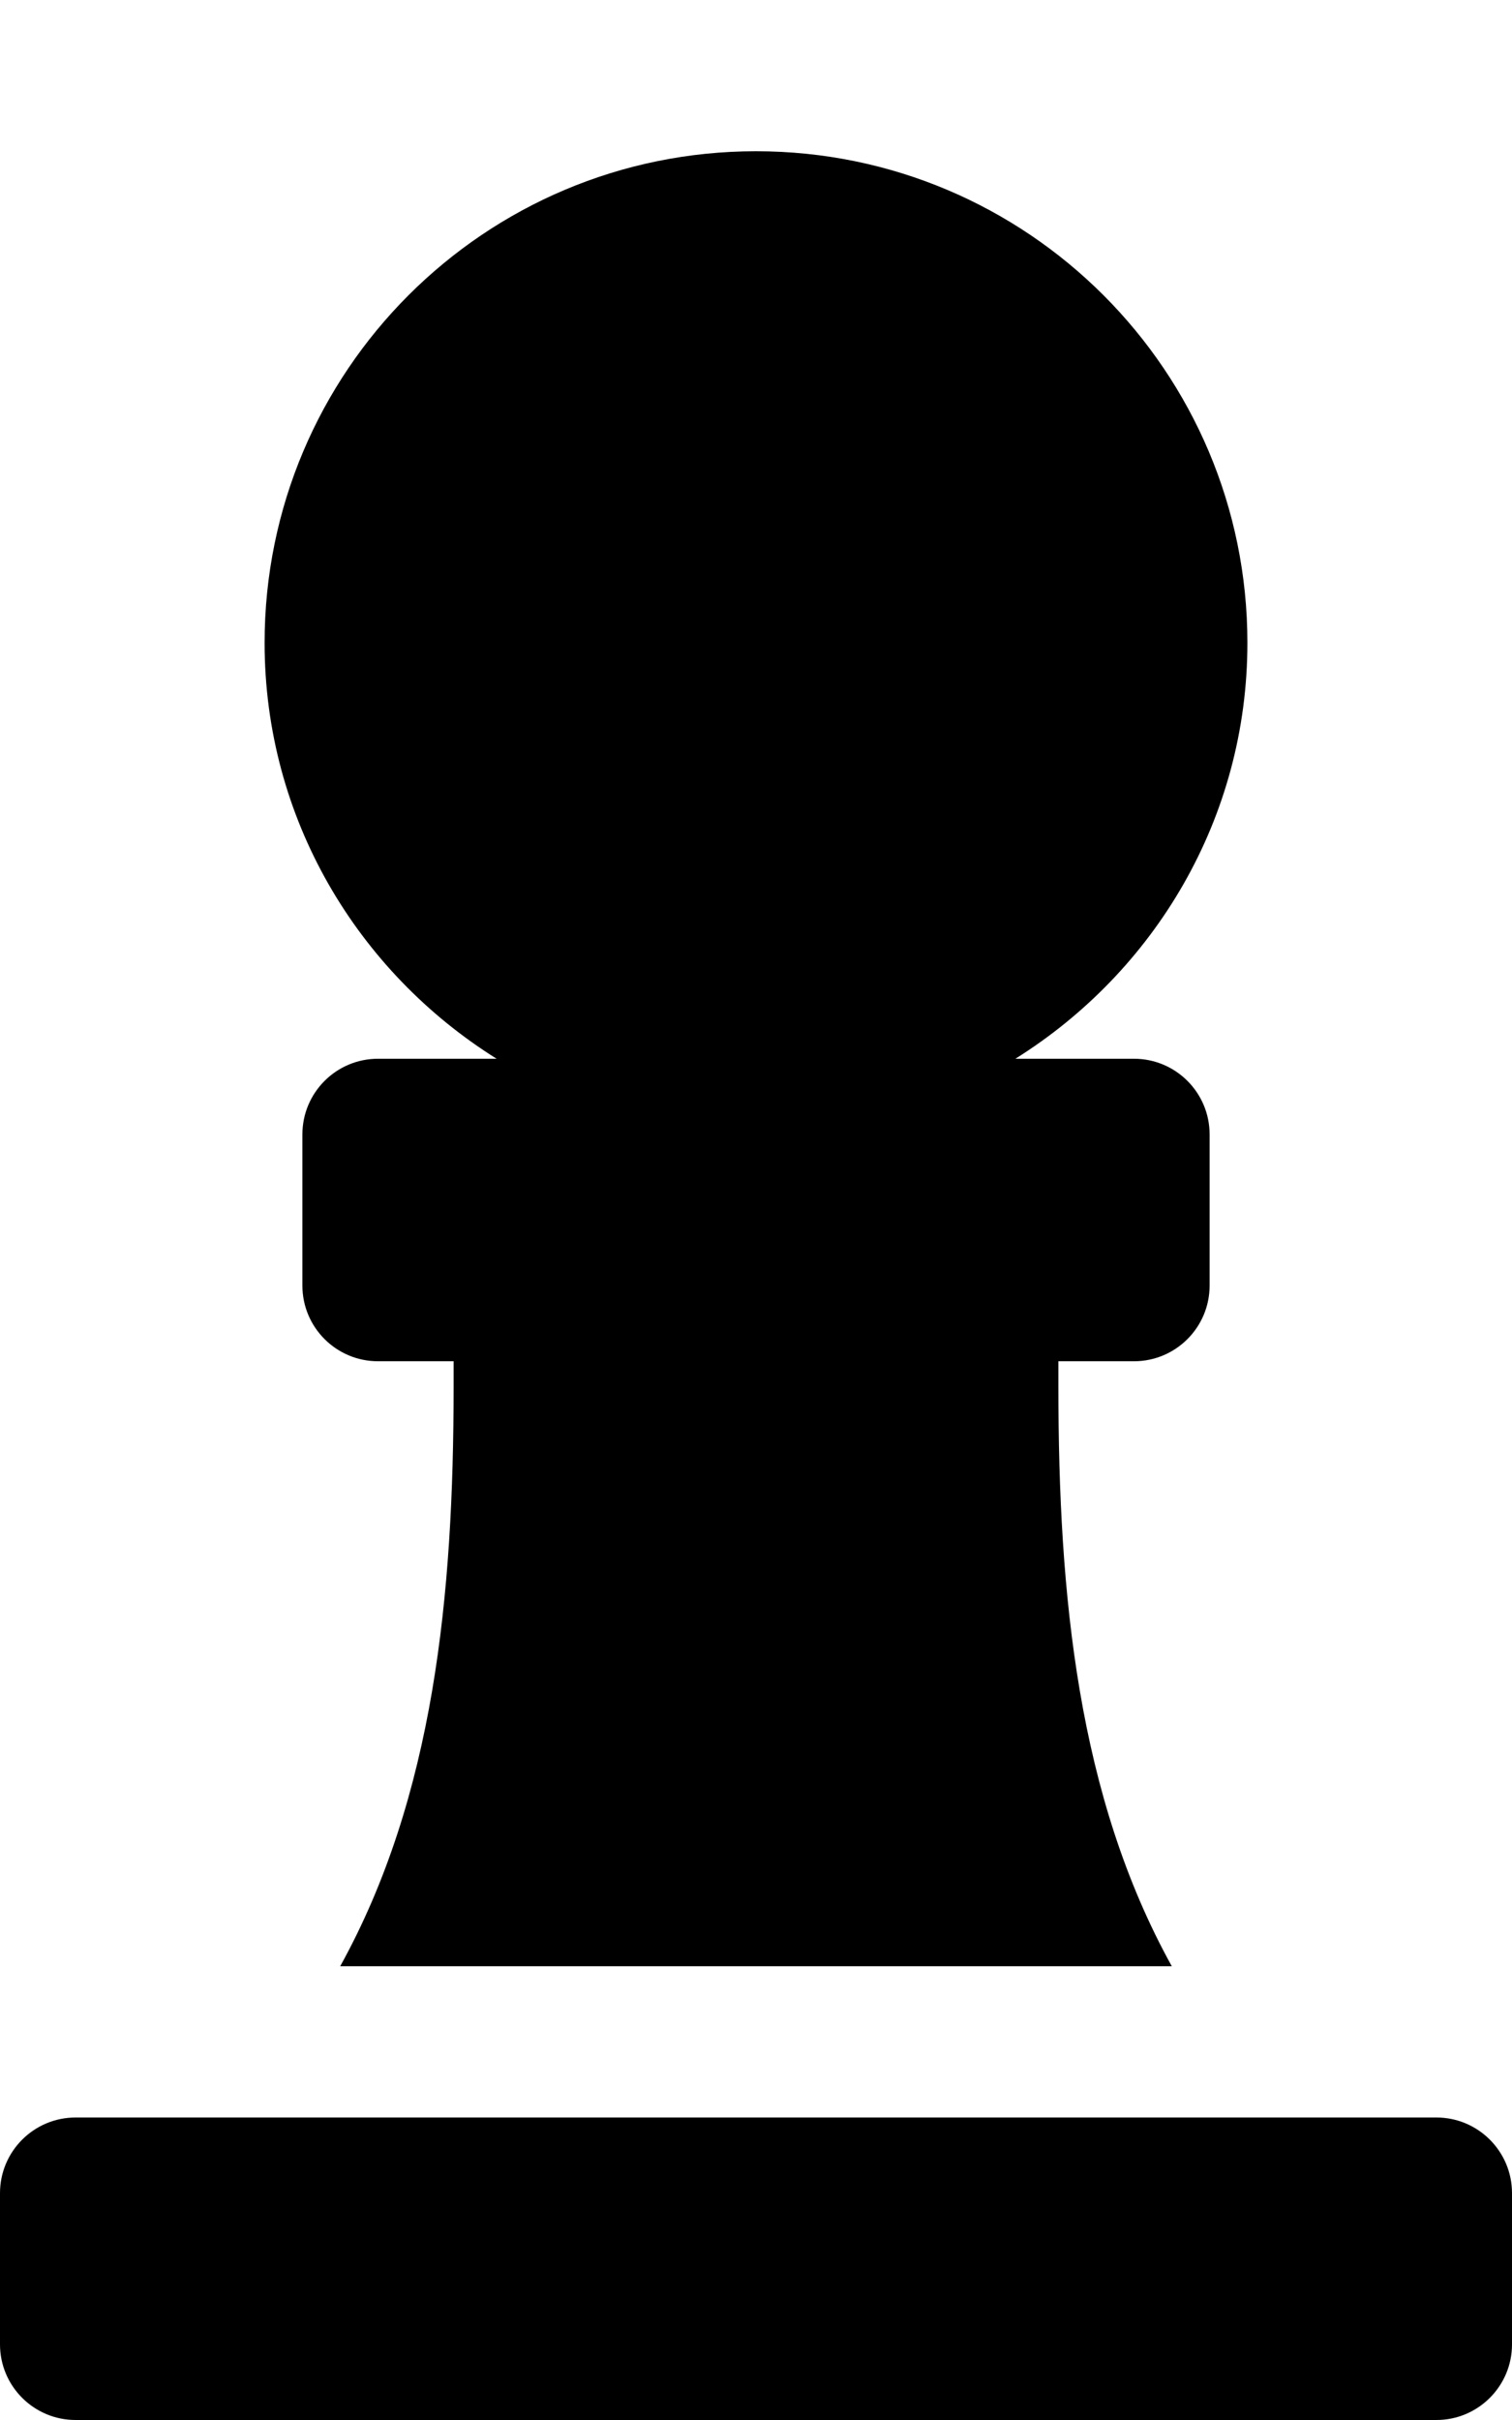 <!-- Generated by IcoMoon.io -->
<svg version="1.1" xmlns="http://www.w3.org/2000/svg" width="20" height="32" viewBox="0 0 20 32">
<title>chess-pawn-solid</title>
<path d="M6.569 14h-1.569c-0.552 0-1 0.448-1 1v0 2c0 0.552 0.448 1 1 1v0h1v0.343c0 2.75-0.259 5.413-1.5 7.657h11c-1.243-2.244-1.5-4.907-1.5-7.657v-0.343h1c0.552 0 1-0.448 1-1v0-2c0-0.552-0.448-1-1-1v0h-1.569c1.837-1.149 3.069-3.174 3.069-5.5 0-3.59-2.91-6.5-6.5-6.5s-6.5 2.91-6.5 6.5v0c0 2.326 1.232 4.351 3.069 5.5zM19 28h-18c-0.552 0-1 0.448-1 1v0 2c0 0.552 0.448 1 1 1v0h18c0.552 0 1-0.448 1-1v0-2c0-0.552-0.448-1-1-1v0z"></path>
</svg>
